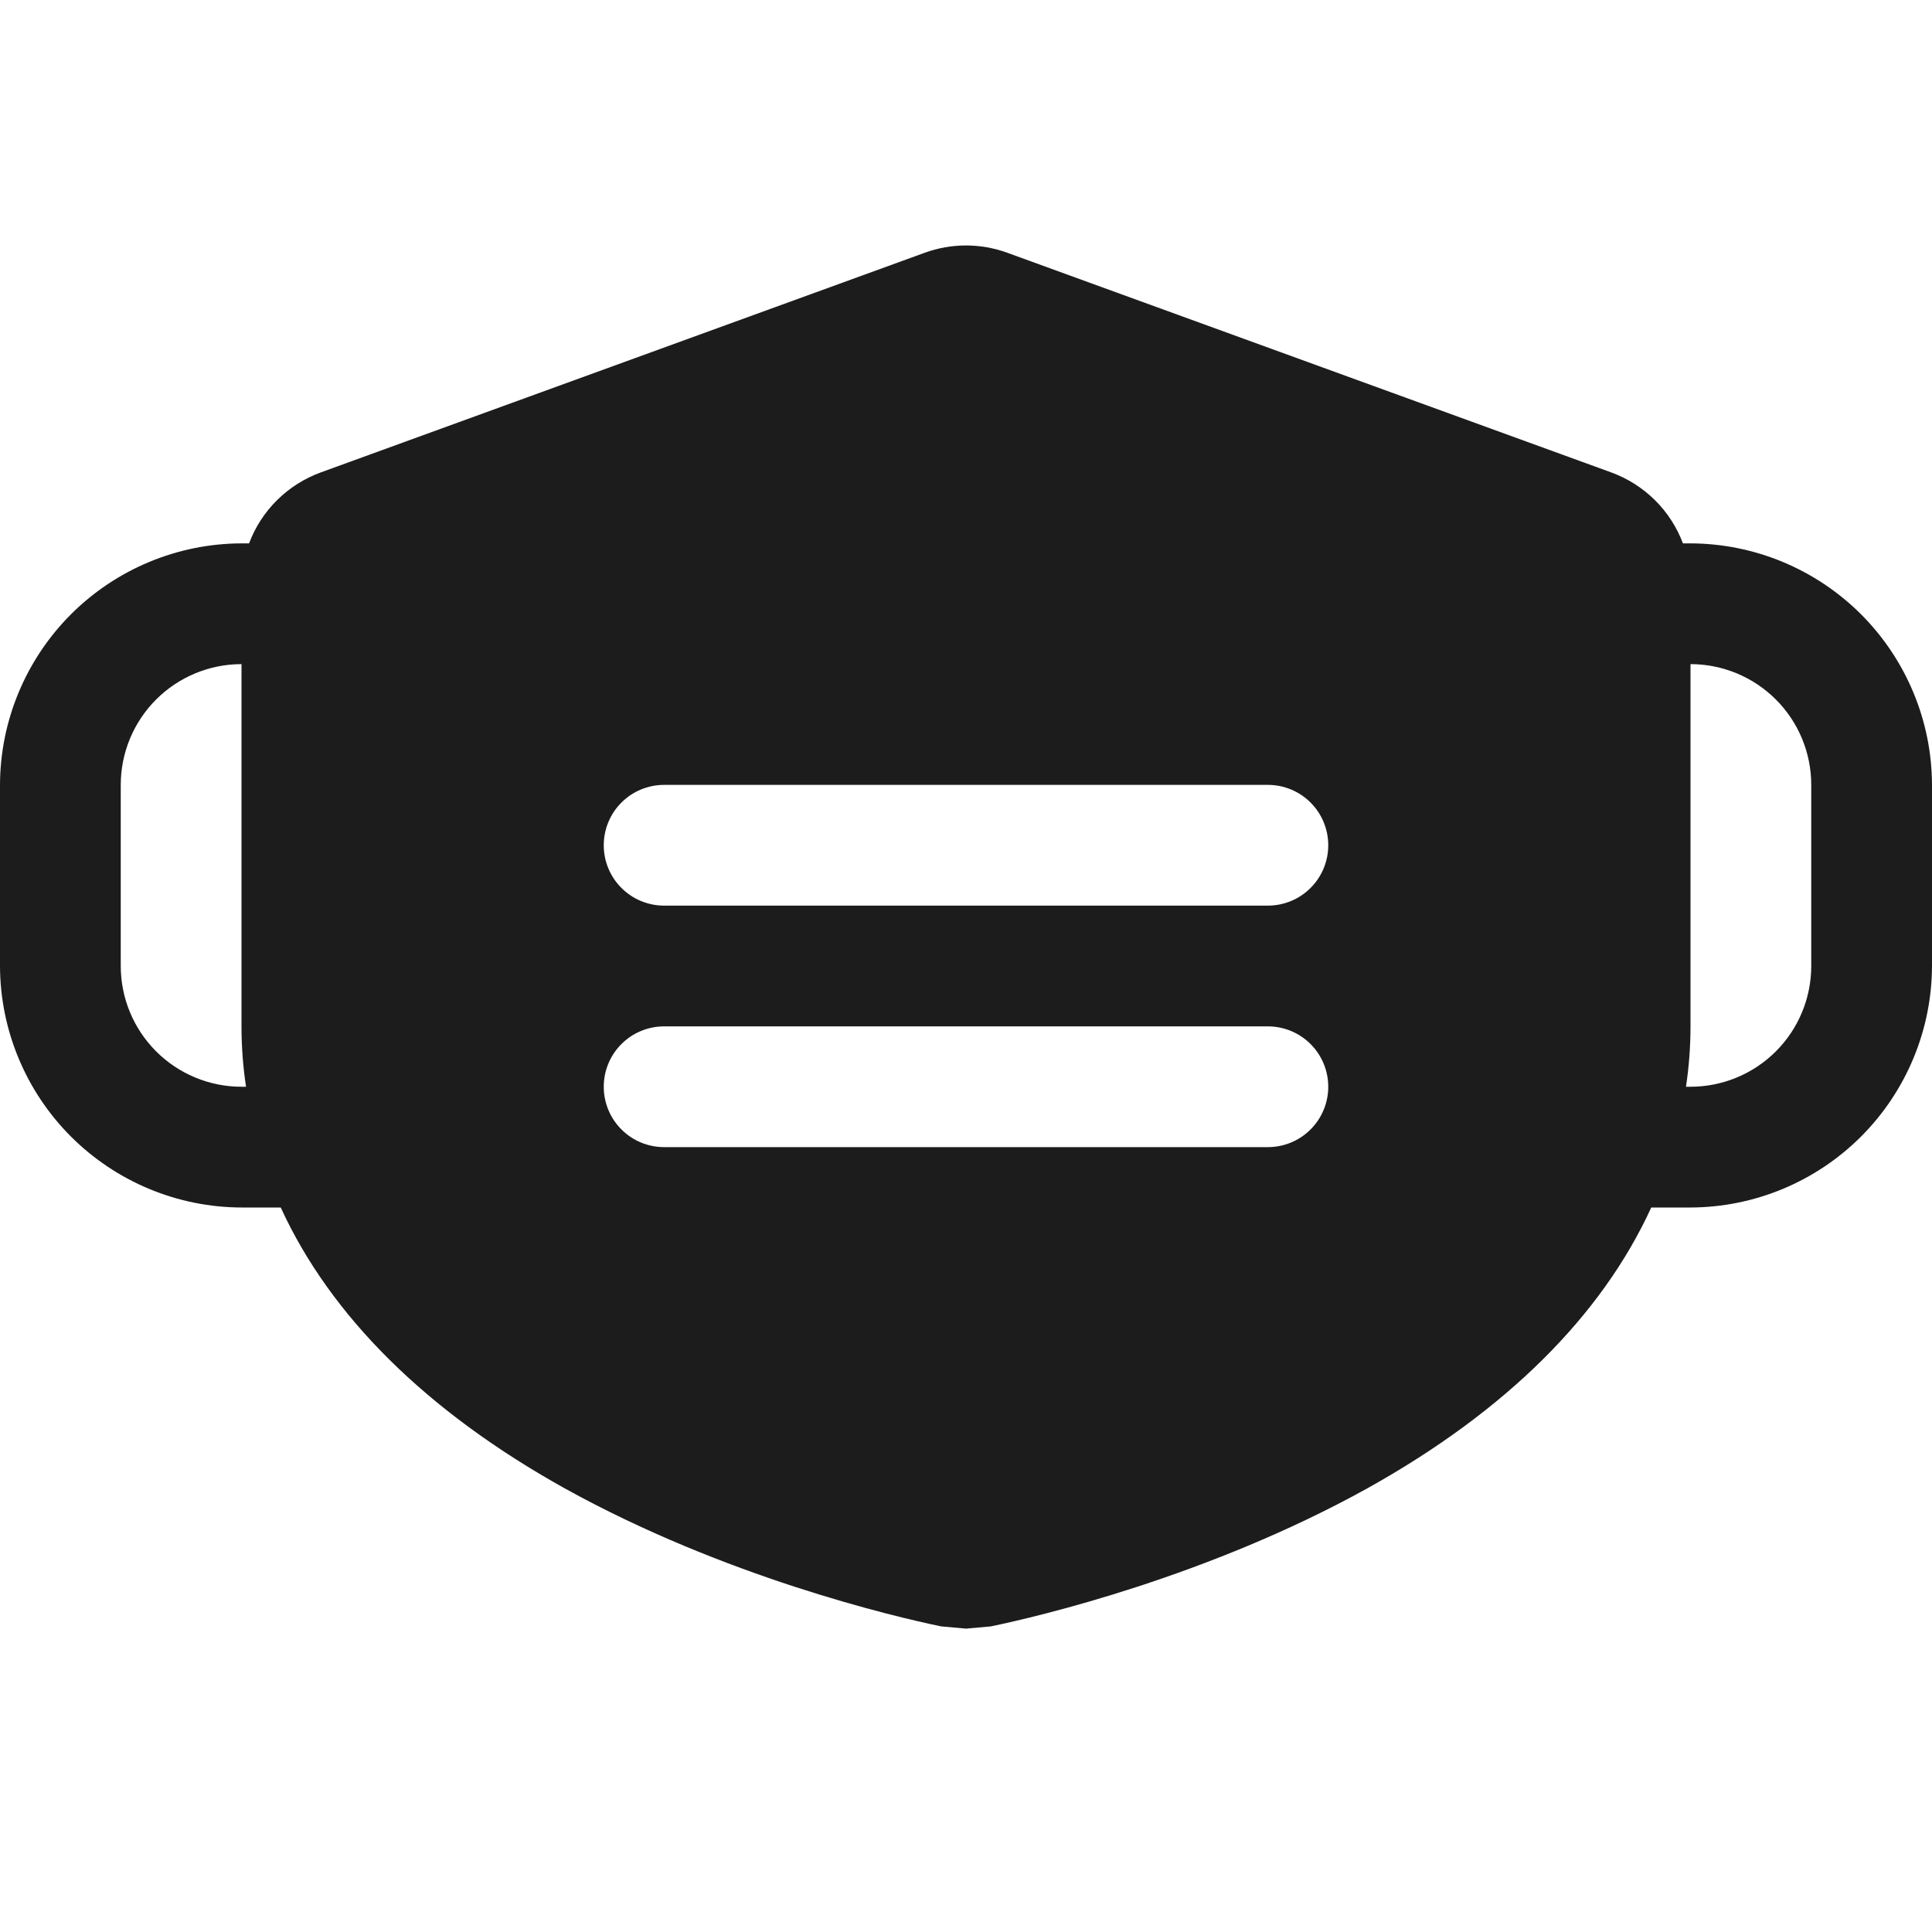 <svg width="32" height="32" viewBox="0 0 32 32" fill="none" xmlns="http://www.w3.org/2000/svg">
<path d="M28 9H27.875C27.773 8.73 27.615 8.485 27.41 8.283C27.205 8.08 26.958 7.924 26.688 7.825L16.688 4.188C16.244 4.025 15.756 4.025 15.312 4.188L5.312 7.825C5.042 7.924 4.795 8.08 4.59 8.283C4.385 8.485 4.227 8.73 4.125 9H4C2.94 9.003 1.925 9.426 1.175 10.175C0.426 10.925 0.003 11.94 0 13L0 16C0.003 17.06 0.426 18.075 1.175 18.825C1.925 19.574 2.94 19.997 4 20H4.65C5.475 21.8 7.062 23.375 9.35 24.65C11.988 26.113 14.8 26.775 15.588 26.938L16 26.975L16.413 26.938C17.2 26.775 20.012 26.113 22.65 24.65C24.938 23.375 26.525 21.8 27.35 20H28C29.06 19.997 30.075 19.574 30.825 18.825C31.574 18.075 31.997 17.06 32 16V13C31.997 11.94 31.574 10.925 30.825 10.175C30.075 9.426 29.06 9.003 28 9ZM4 18C3.47 18 2.961 17.789 2.586 17.414C2.211 17.039 2 16.53 2 16V13C2 12.47 2.211 11.961 2.586 11.586C2.961 11.211 3.47 11 4 11V17C4 17.335 4.025 17.669 4.075 18H4ZM21 19H11C10.735 19 10.48 18.895 10.293 18.707C10.105 18.52 10 18.265 10 18C10 17.735 10.105 17.48 10.293 17.293C10.48 17.105 10.735 17 11 17H21C21.265 17 21.52 17.105 21.707 17.293C21.895 17.48 22 17.735 22 18C22 18.265 21.895 18.52 21.707 18.707C21.52 18.895 21.265 19 21 19ZM21 15H11C10.735 15 10.48 14.895 10.293 14.707C10.105 14.52 10 14.265 10 14C10 13.735 10.105 13.48 10.293 13.293C10.48 13.105 10.735 13 11 13H21C21.265 13 21.52 13.105 21.707 13.293C21.895 13.48 22 13.735 22 14C22 14.265 21.895 14.52 21.707 14.707C21.52 14.895 21.265 15 21 15ZM30 16C30 16.53 29.789 17.039 29.414 17.414C29.039 17.789 28.53 18 28 18H27.925C27.975 17.669 28 17.335 28 17V11C28.53 11 29.039 11.211 29.414 11.586C29.789 11.961 30 12.47 30 13V16Z" fill="#1C1C1C"/>
</svg>
